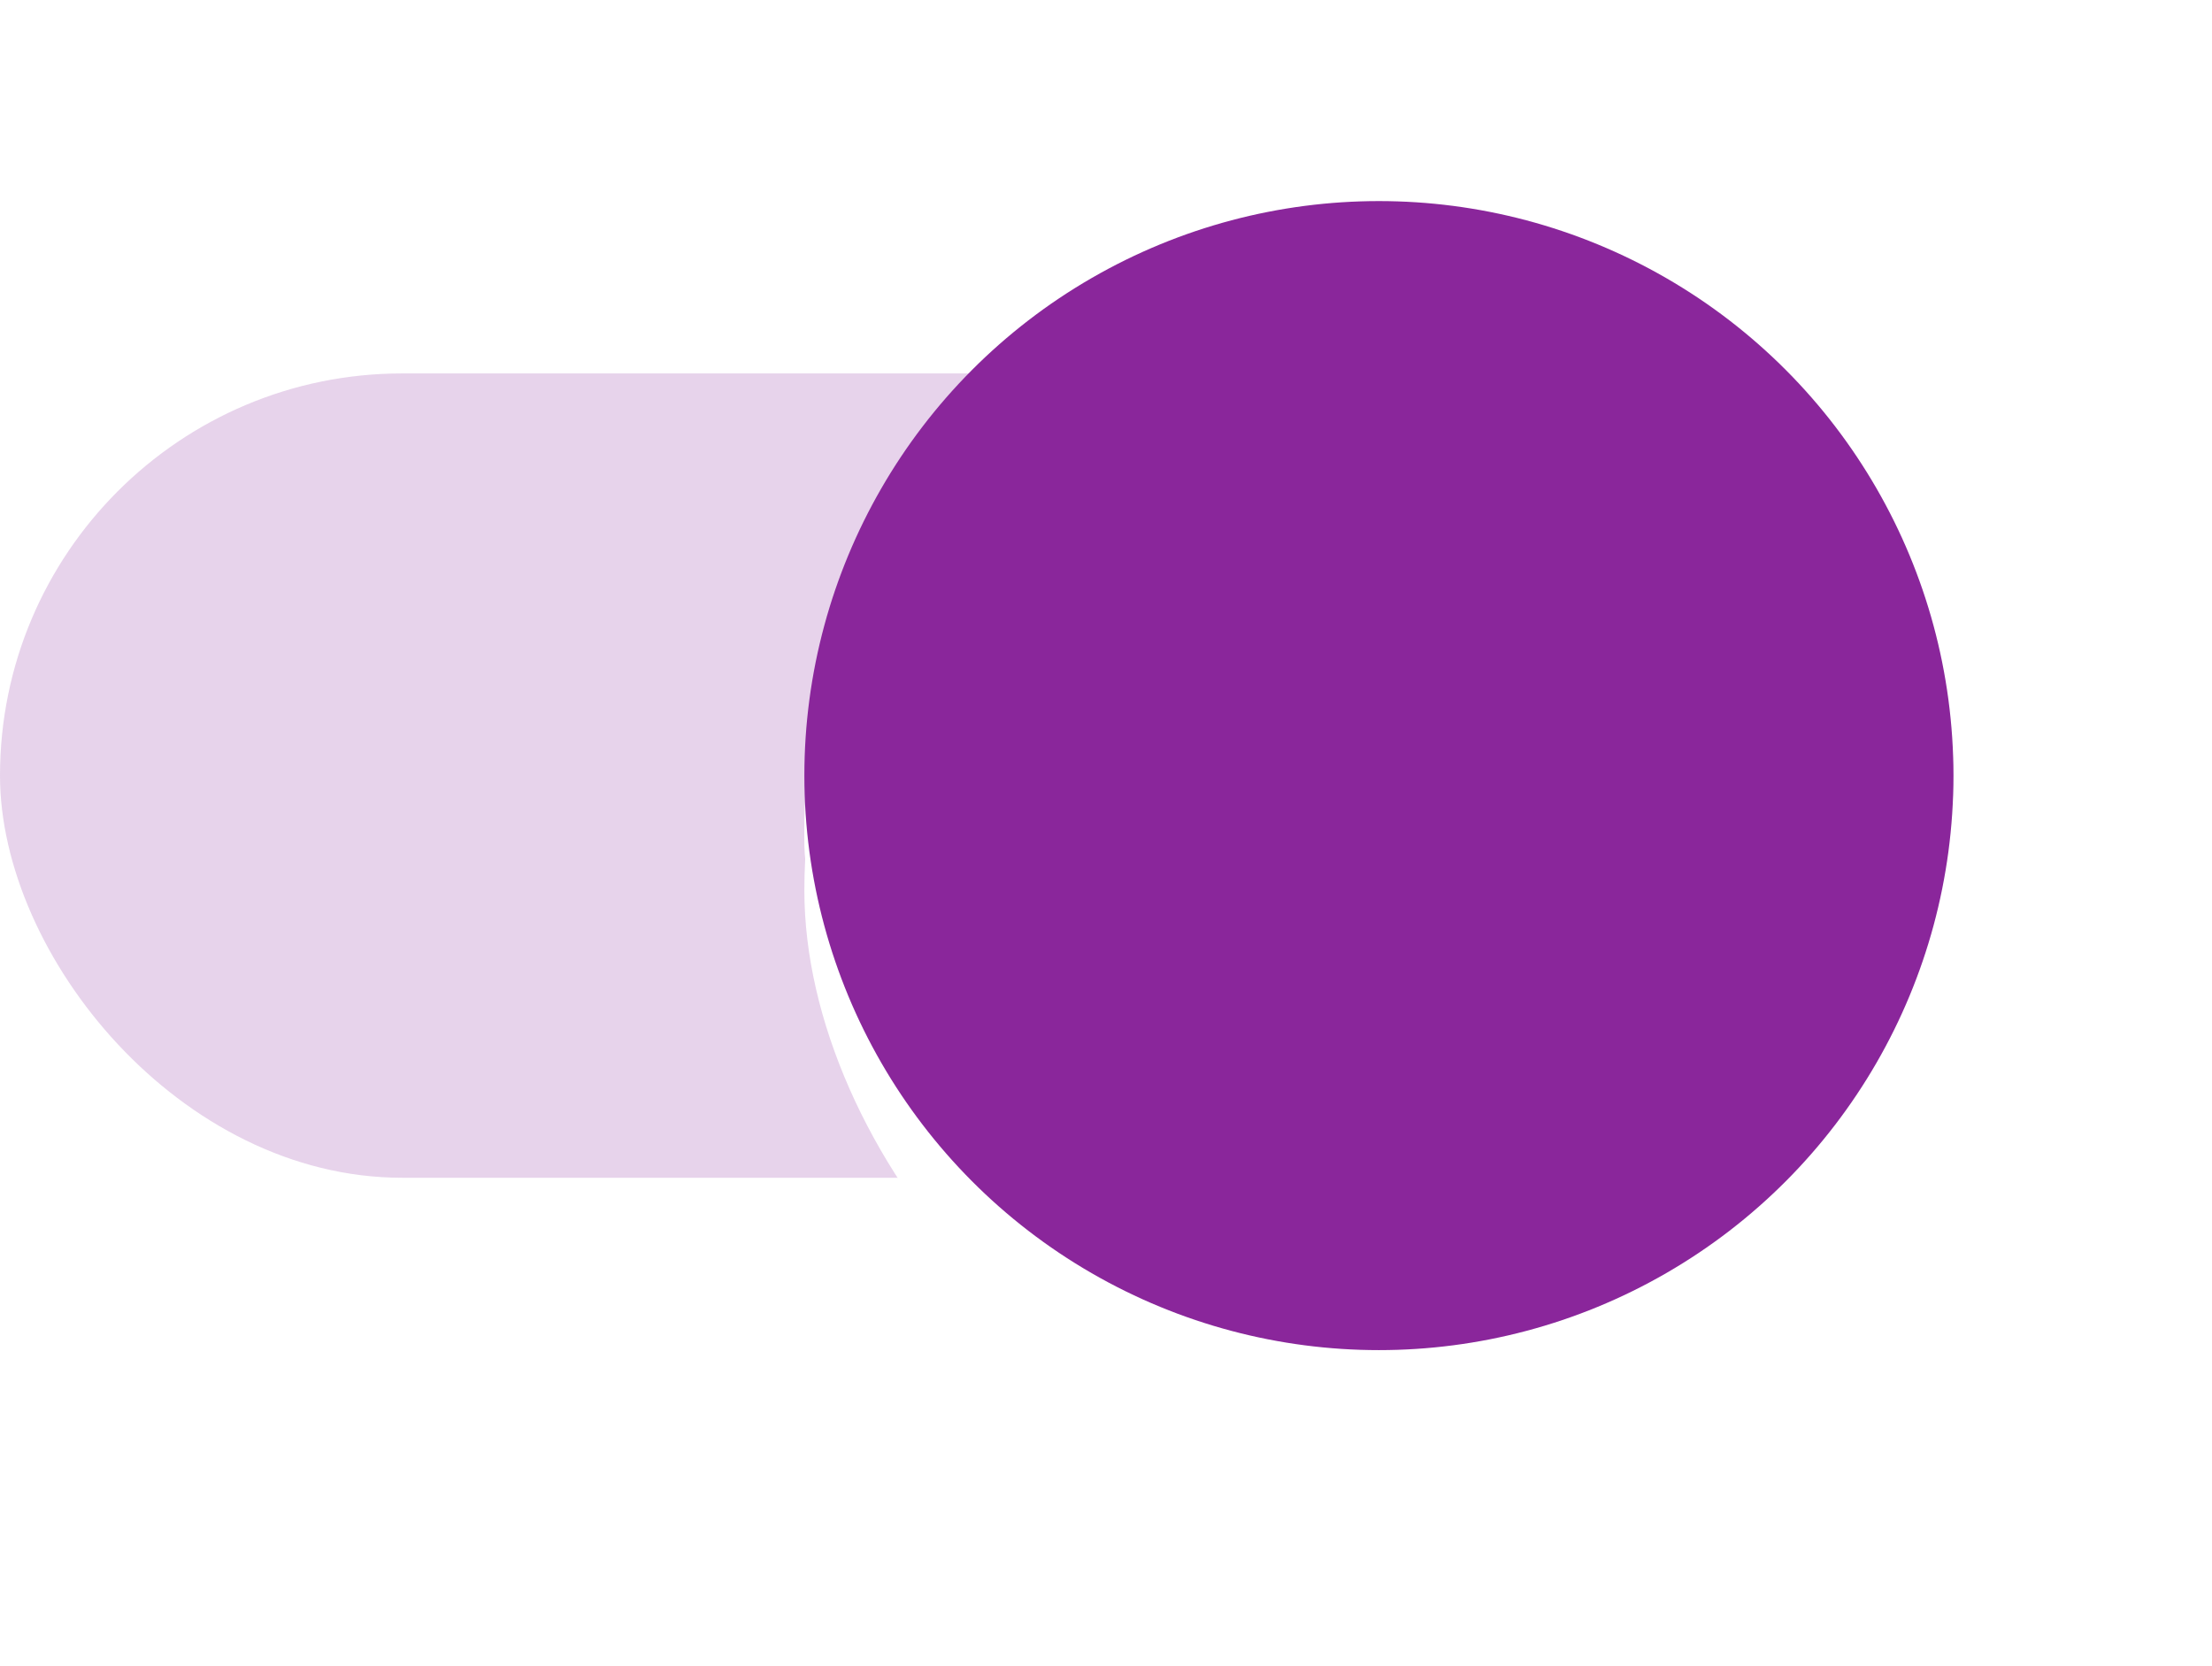 <svg xmlns="http://www.w3.org/2000/svg" xmlns:xlink="http://www.w3.org/1999/xlink" width="38.5" height="29" viewBox="0 0 38.5 29">
  <defs>
    <filter id="Rectangle" x="9.5" y="0" width="29" height="29" filterUnits="userSpaceOnUse">
      <feOffset dy="1" input="SourceAlpha"/>
      <feGaussianBlur stdDeviation="1.5" result="blur"/>
      <feFlood flood-opacity="0.2"/>
      <feComposite operator="in" in2="blur"/>
      <feComposite in="SourceGraphic"/>
    </filter>
    <filter id="Rectangle-2" x="12.5" y="3.5" width="23" height="23.5" filterUnits="userSpaceOnUse">
      <feOffset dy="2" input="SourceAlpha"/>
      <feGaussianBlur stdDeviation="0.5" result="blur-2"/>
      <feFlood flood-opacity="0.122"/>
      <feComposite operator="in" in2="blur-2"/>
      <feComposite in="SourceGraphic"/>
    </filter>
    <filter id="Rectangle-3" x="12.5" y="3" width="23" height="23" filterUnits="userSpaceOnUse">
      <feOffset dy="1" input="SourceAlpha"/>
      <feGaussianBlur stdDeviation="0.5" result="blur-3"/>
      <feFlood flood-opacity="0.141"/>
      <feComposite operator="in" in2="blur-3"/>
      <feComposite in="SourceGraphic"/>
    </filter>
  </defs>
  <g id="Light_-_Selection_Controls-3._Switch-A._On-_5_States_" data-name="Light 🌕- Selection Controls-3. Switch-A. On-(5 States)" transform="translate(0 3.5)">
    <g id="Light_-_Selection_Controls-3._Switch-_2_States_" data-name="Light 🌕- Selection Controls-3. Switch- (2 States)">
      <rect id="_Color_l_Track" data-name="🎨 Color l Track" width="34" height="14" rx="7" transform="translate(0 3)" fill="rgba(138,38,155,0.2)"/>
      <g id="Light_-Elevation-00dp" data-name="Light 🌕-Elevation-00dp" transform="translate(14)">
        <g id="Shadow" style="mix-blend-mode: multiply;isolation: isolate">
          <g transform="matrix(1, 0, 0, 1, -14, -3.5)" filter="url(#Rectangle)">
            <rect id="Rectangle-4" data-name="Rectangle" width="20" height="20" rx="10" transform="translate(14 3.5)" fill="#fff"/>
          </g>
          <g transform="matrix(1, 0, 0, 1, -14, -3.5)" filter="url(#Rectangle-2)">
            <rect id="Rectangle-5" data-name="Rectangle" width="20" height="20" rx="10" transform="translate(14 3.5)" fill="#fff"/>
          </g>
          <g transform="matrix(1, 0, 0, 1, -14, -3.5)" filter="url(#Rectangle-3)">
            <rect id="Rectangle-6" data-name="Rectangle" width="20" height="20" rx="10" transform="translate(14 3.5)" fill="#fff"/>
          </g>
        </g>
      </g>
      <circle id="_Color_l_Thumb" data-name="🎨 Color l Thumb" cx="10" cy="10" r="10" transform="translate(14)" fill="#8a269b"/>
    </g>
  </g>
</svg>
